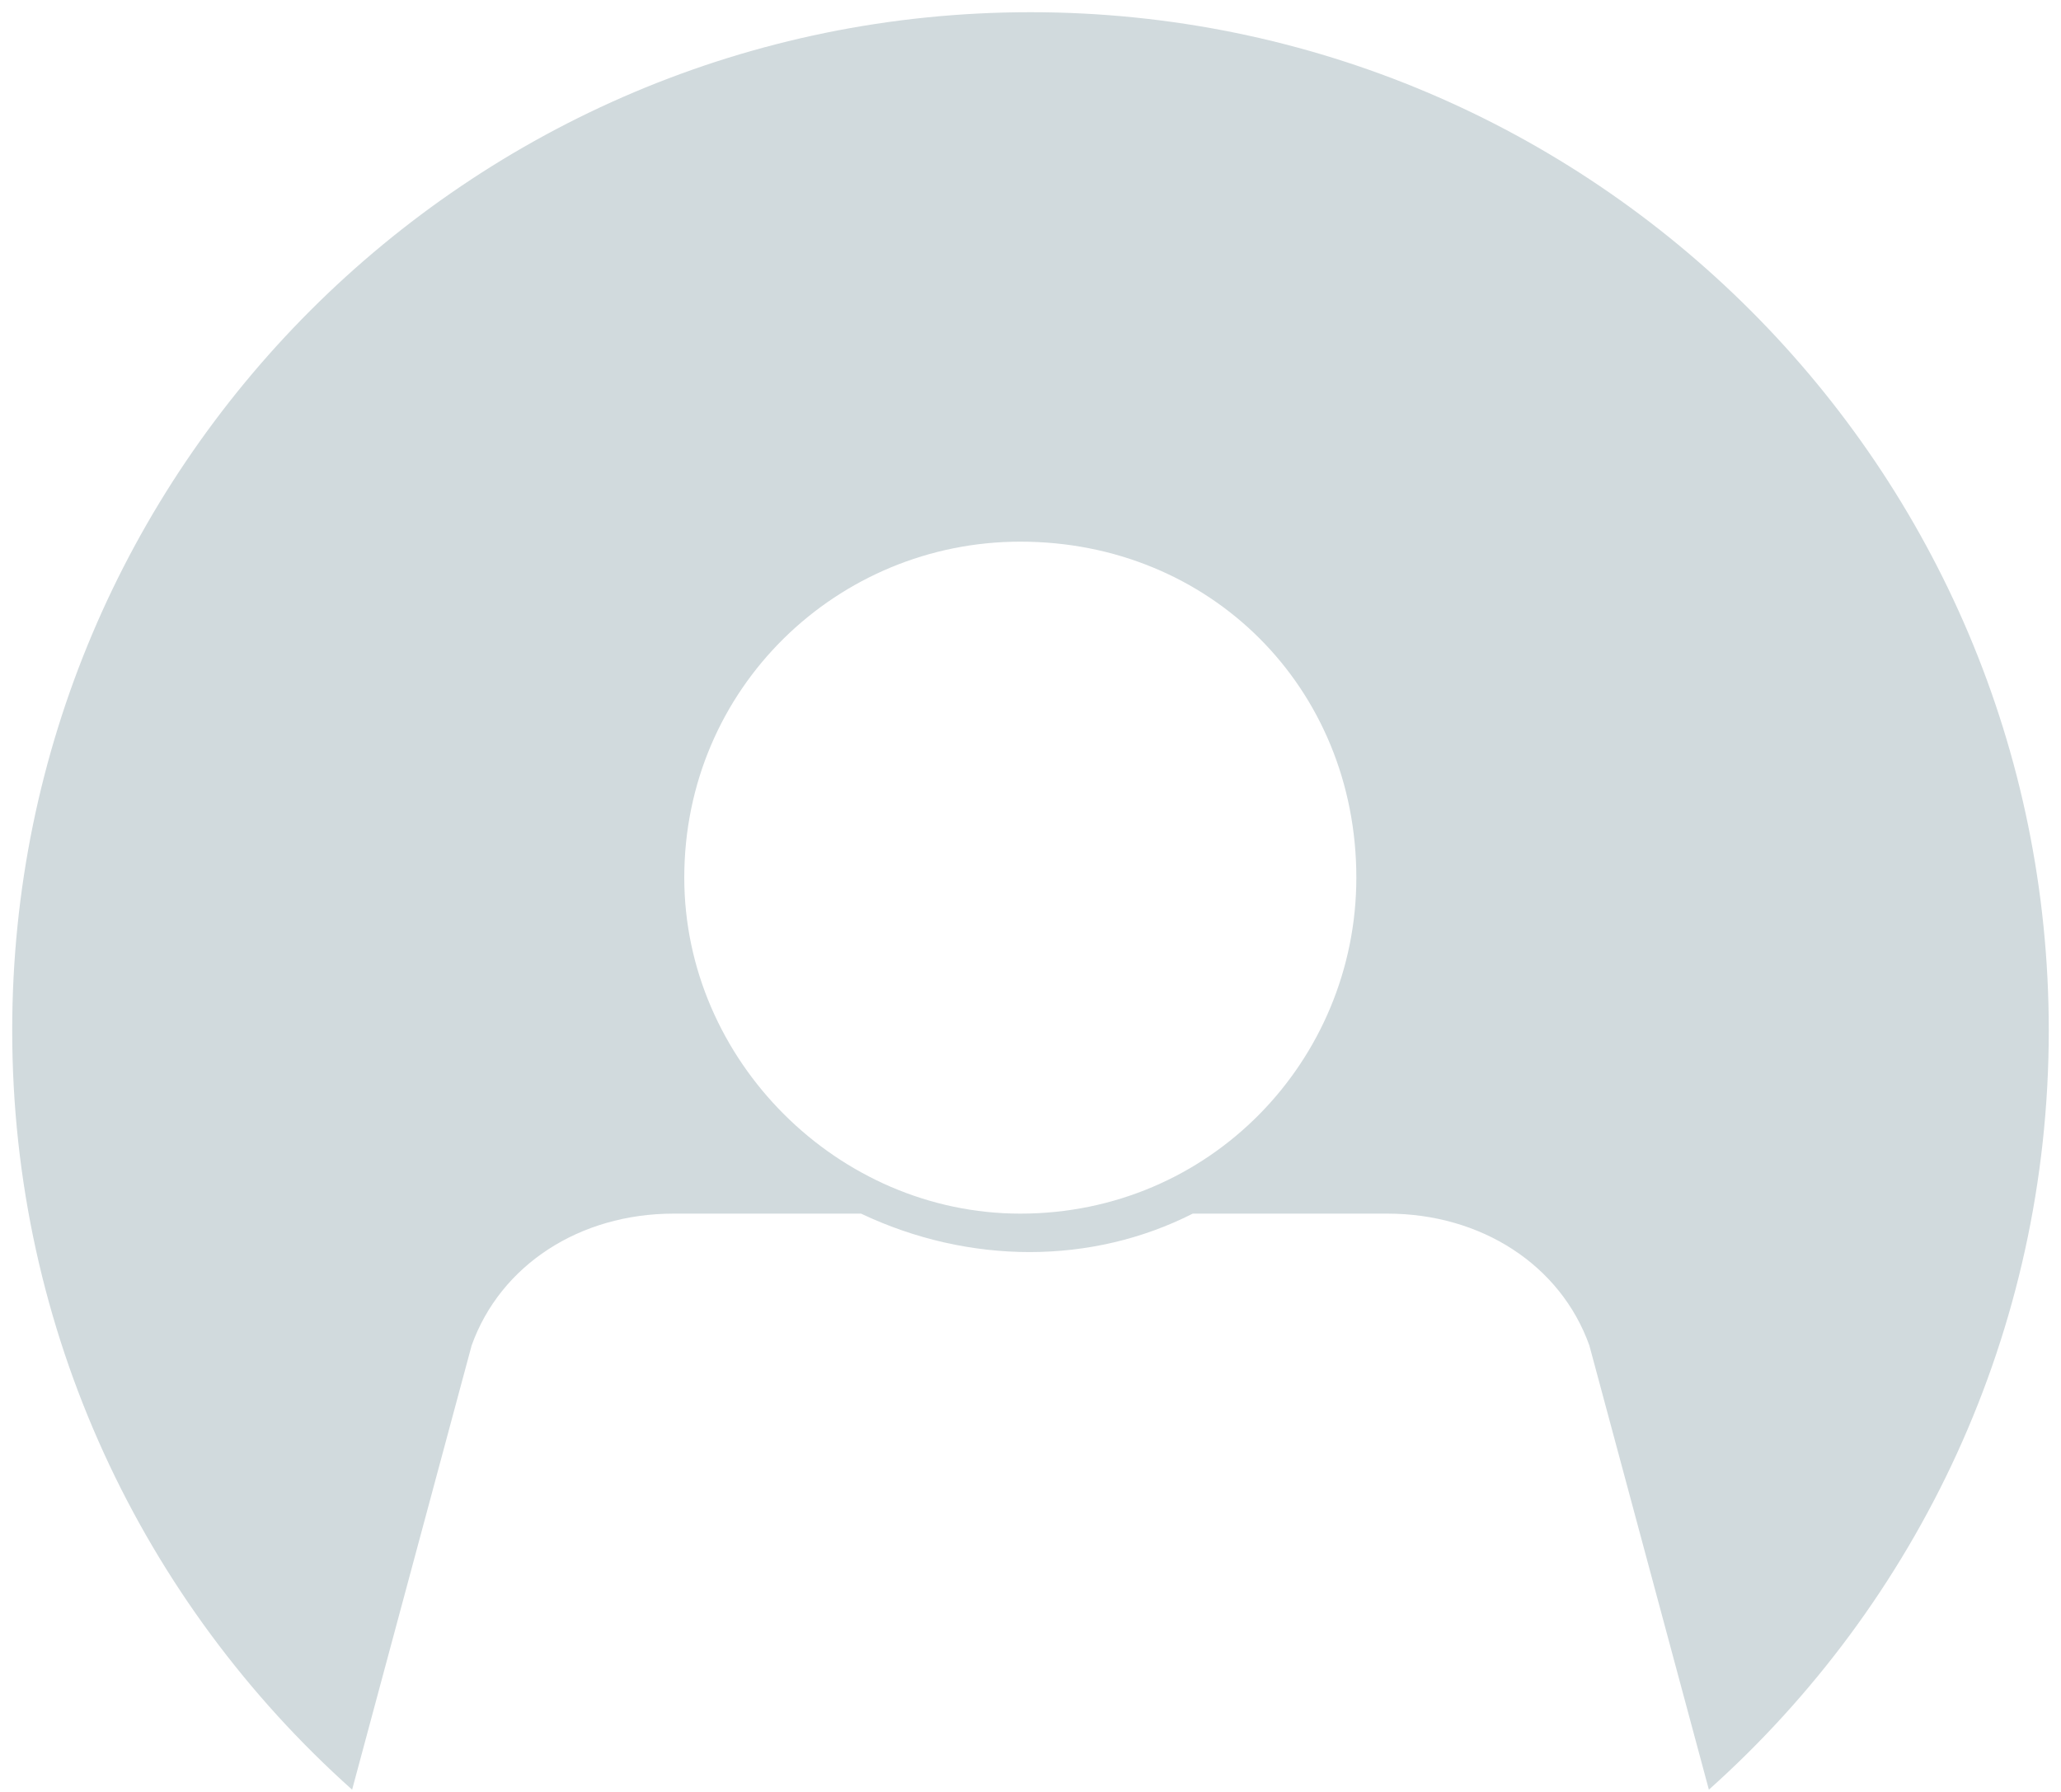 <svg width="92" height="80" viewBox="0 0 92 80" fill="none" xmlns="http://www.w3.org/2000/svg">
<path fill-rule="evenodd" clip-rule="evenodd" d="M76.282 79.899C85.594 71.575 91.454 59.472 91.454 46C91.454 20.896 71.104 0.545 46 0.545C20.896 0.545 0.545 20.896 0.545 46C0.545 59.472 6.406 71.575 15.718 79.899L21.054 60.065C22.342 56.47 25.883 54.182 30.067 54.182H38.436C43.264 56.47 48.736 56.47 53.242 54.182H61.933C66.117 54.182 69.658 56.47 70.946 60.065L76.282 79.899ZM45.545 24.182C54.024 24.182 60.545 30.704 60.545 39.182C60.545 47.334 54.024 54.182 45.545 54.182C37.393 54.182 30.545 47.334 30.545 39.182C30.545 30.704 37.393 24.182 45.545 24.182Z" fill="#D1DADD"/>
</svg>
